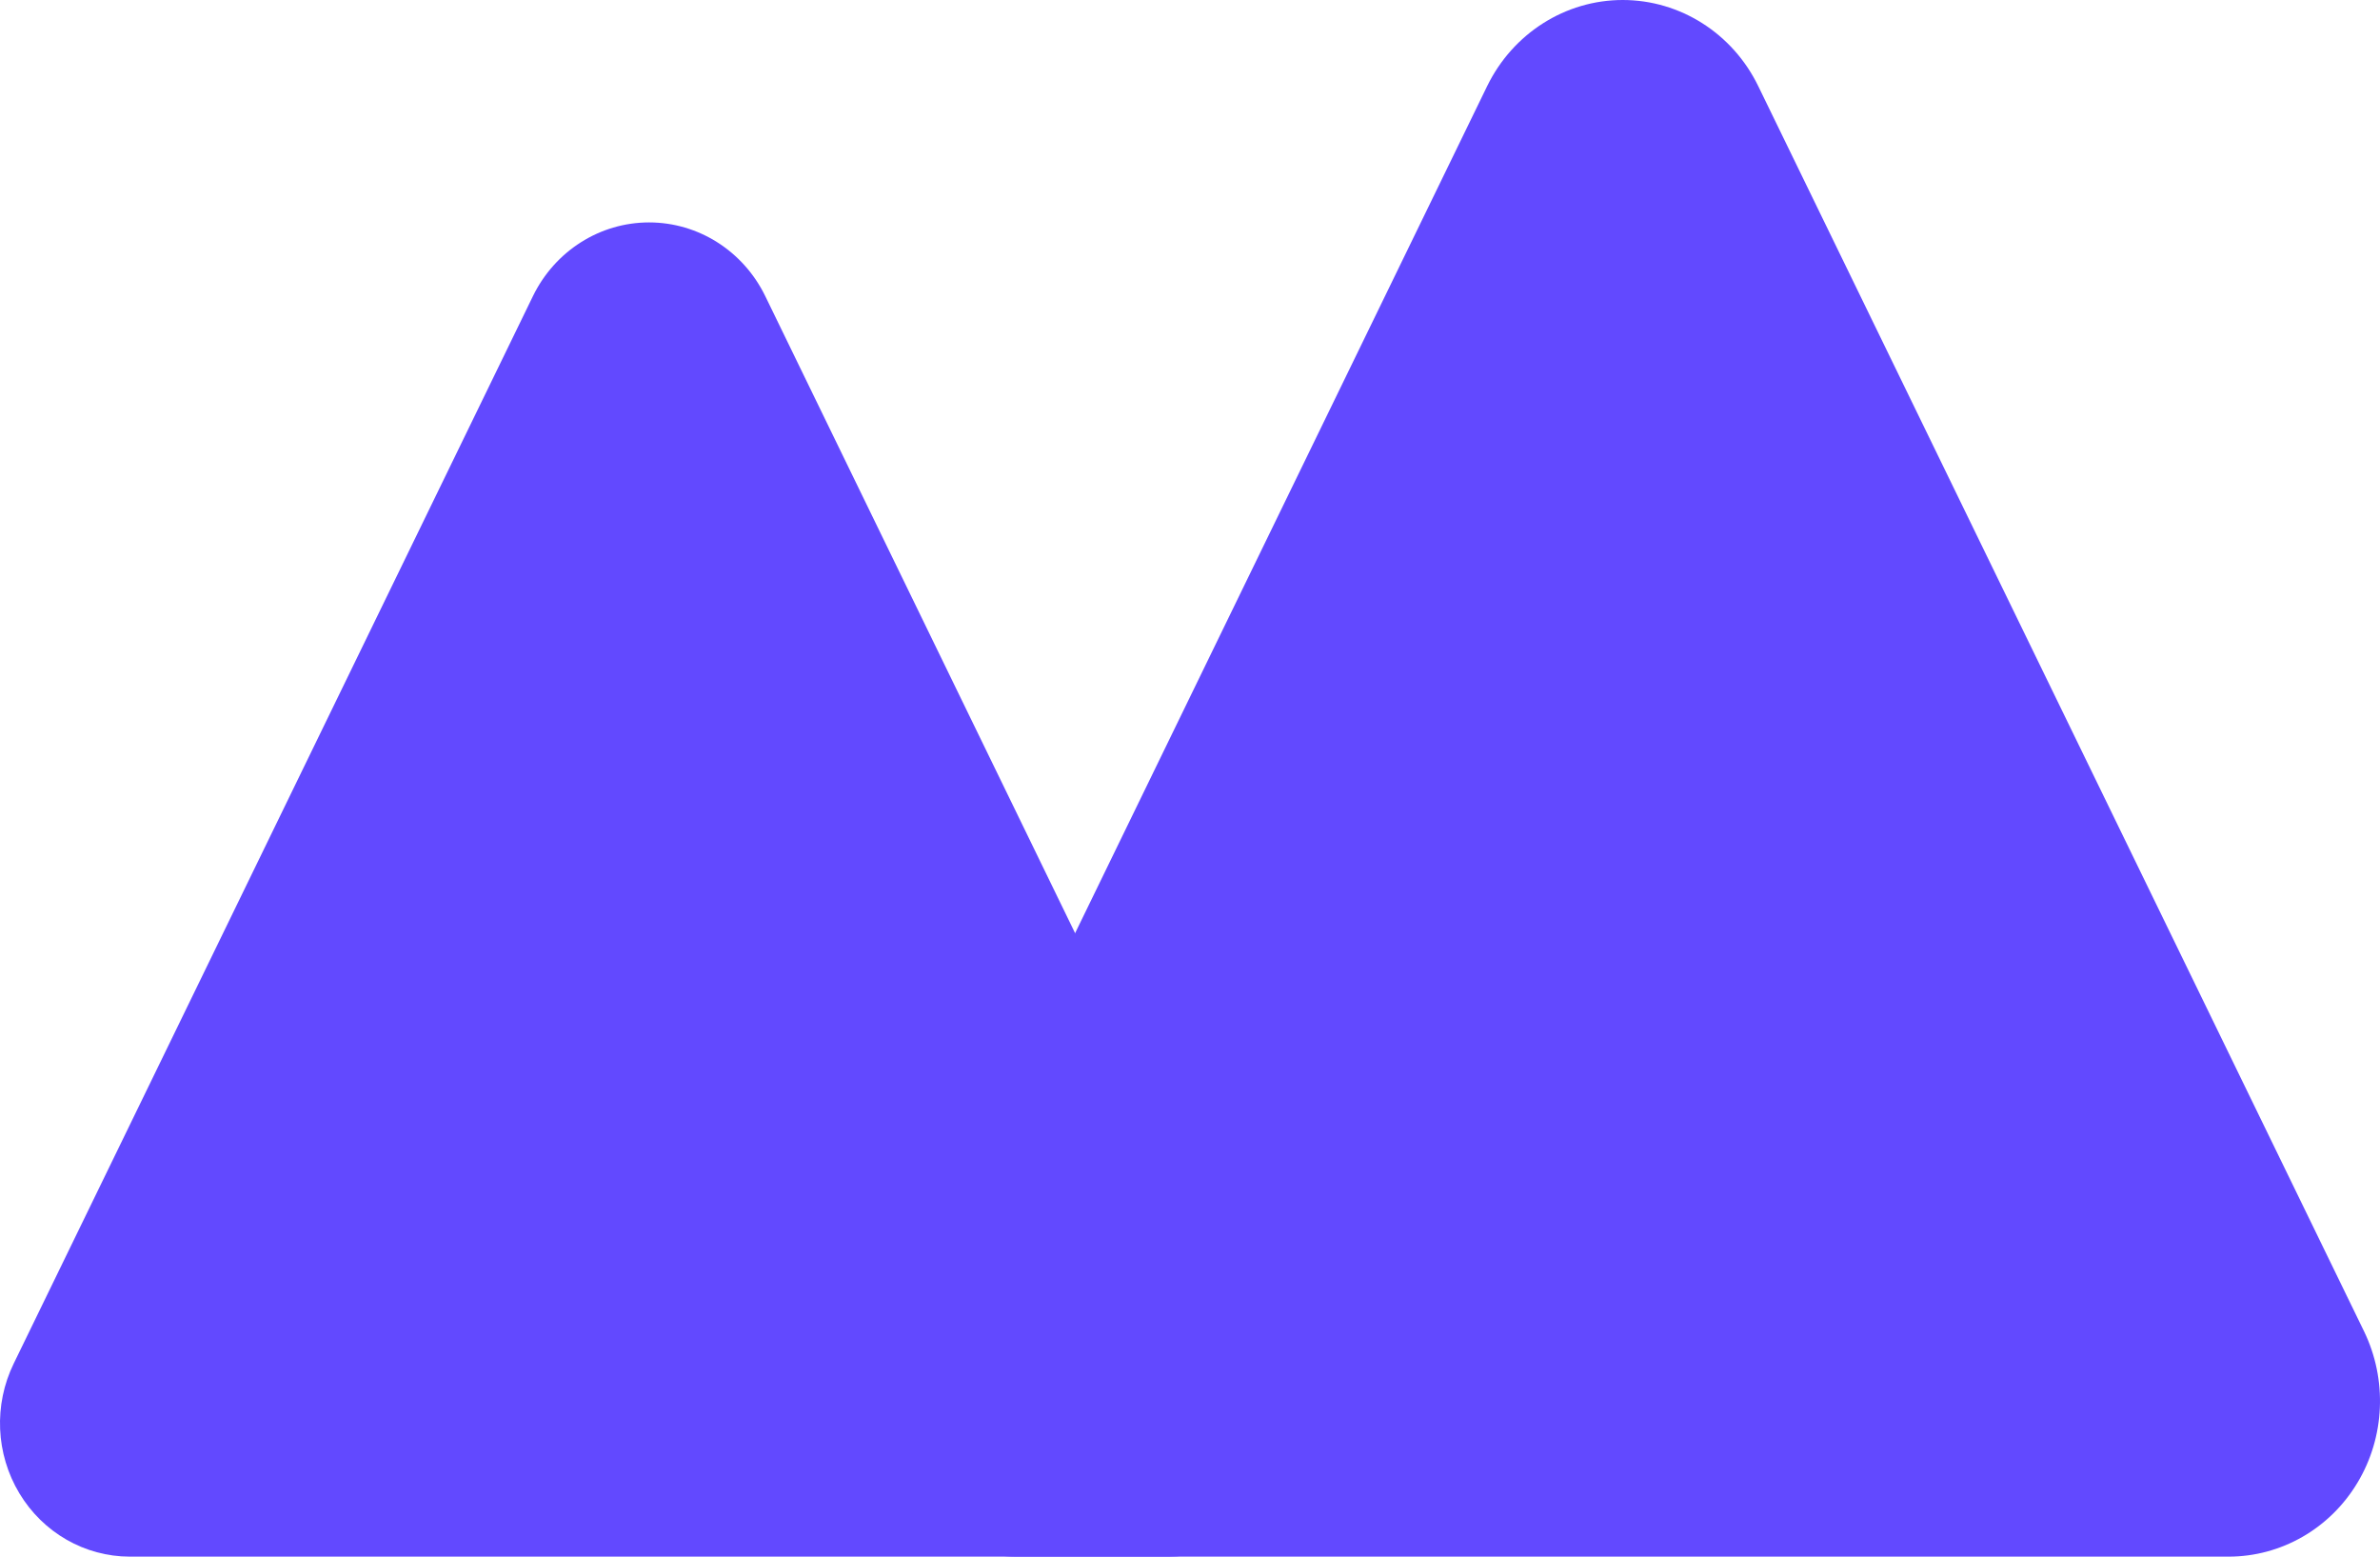 <?xml version="1.0" encoding="UTF-8"?>
<svg width="26px" height="17px" viewBox="0 0 26 17" version="1.1" xmlns="http://www.w3.org/2000/svg" xmlns:xlink="http://www.w3.org/1999/xlink">
    <!-- Generator: Sketch 48.2 (47327) - http://www.bohemiancoding.com/sketch -->
    <title>Group 7</title>
    <desc>Created with Sketch.</desc>
    <defs></defs>
    <g id="Page-1" stroke="none" stroke-width="1" fill="none" fill-rule="evenodd">
        <g id="Group-7" fill="#6249FF" fill-rule="nonzero">
            <path d="M8.36,3.234 C8.119,2.74 7.628,2.429 7.091,2.429 C6.554,2.429 6.063,2.74 5.822,3.234 L0.15,14.891 C-0.07,15.342 -0.047,15.879 0.212,16.309 C0.47,16.738 0.927,17 1.418,17 L12.764,17 C13.255,17 13.712,16.738 13.97,16.309 C14.229,15.879 14.251,15.343 14.032,14.892 L8.36,3.234 Z" id="Shape"></path>
            <path d="M19.207,0.939 C18.927,0.364 18.354,0 17.727,0 C17.101,0 16.528,0.364 16.247,0.939 L9.629,14.539 C9.373,15.066 9.4,15.692 9.702,16.193 C10.003,16.695 10.536,17 11.109,17 L24.346,17 C24.919,17 25.452,16.695 25.753,16.194 C26.055,15.693 26.081,15.067 25.826,14.54 L19.207,0.939 Z" id="Shape-Copy"></path>
        </g>
    </g>
</svg>